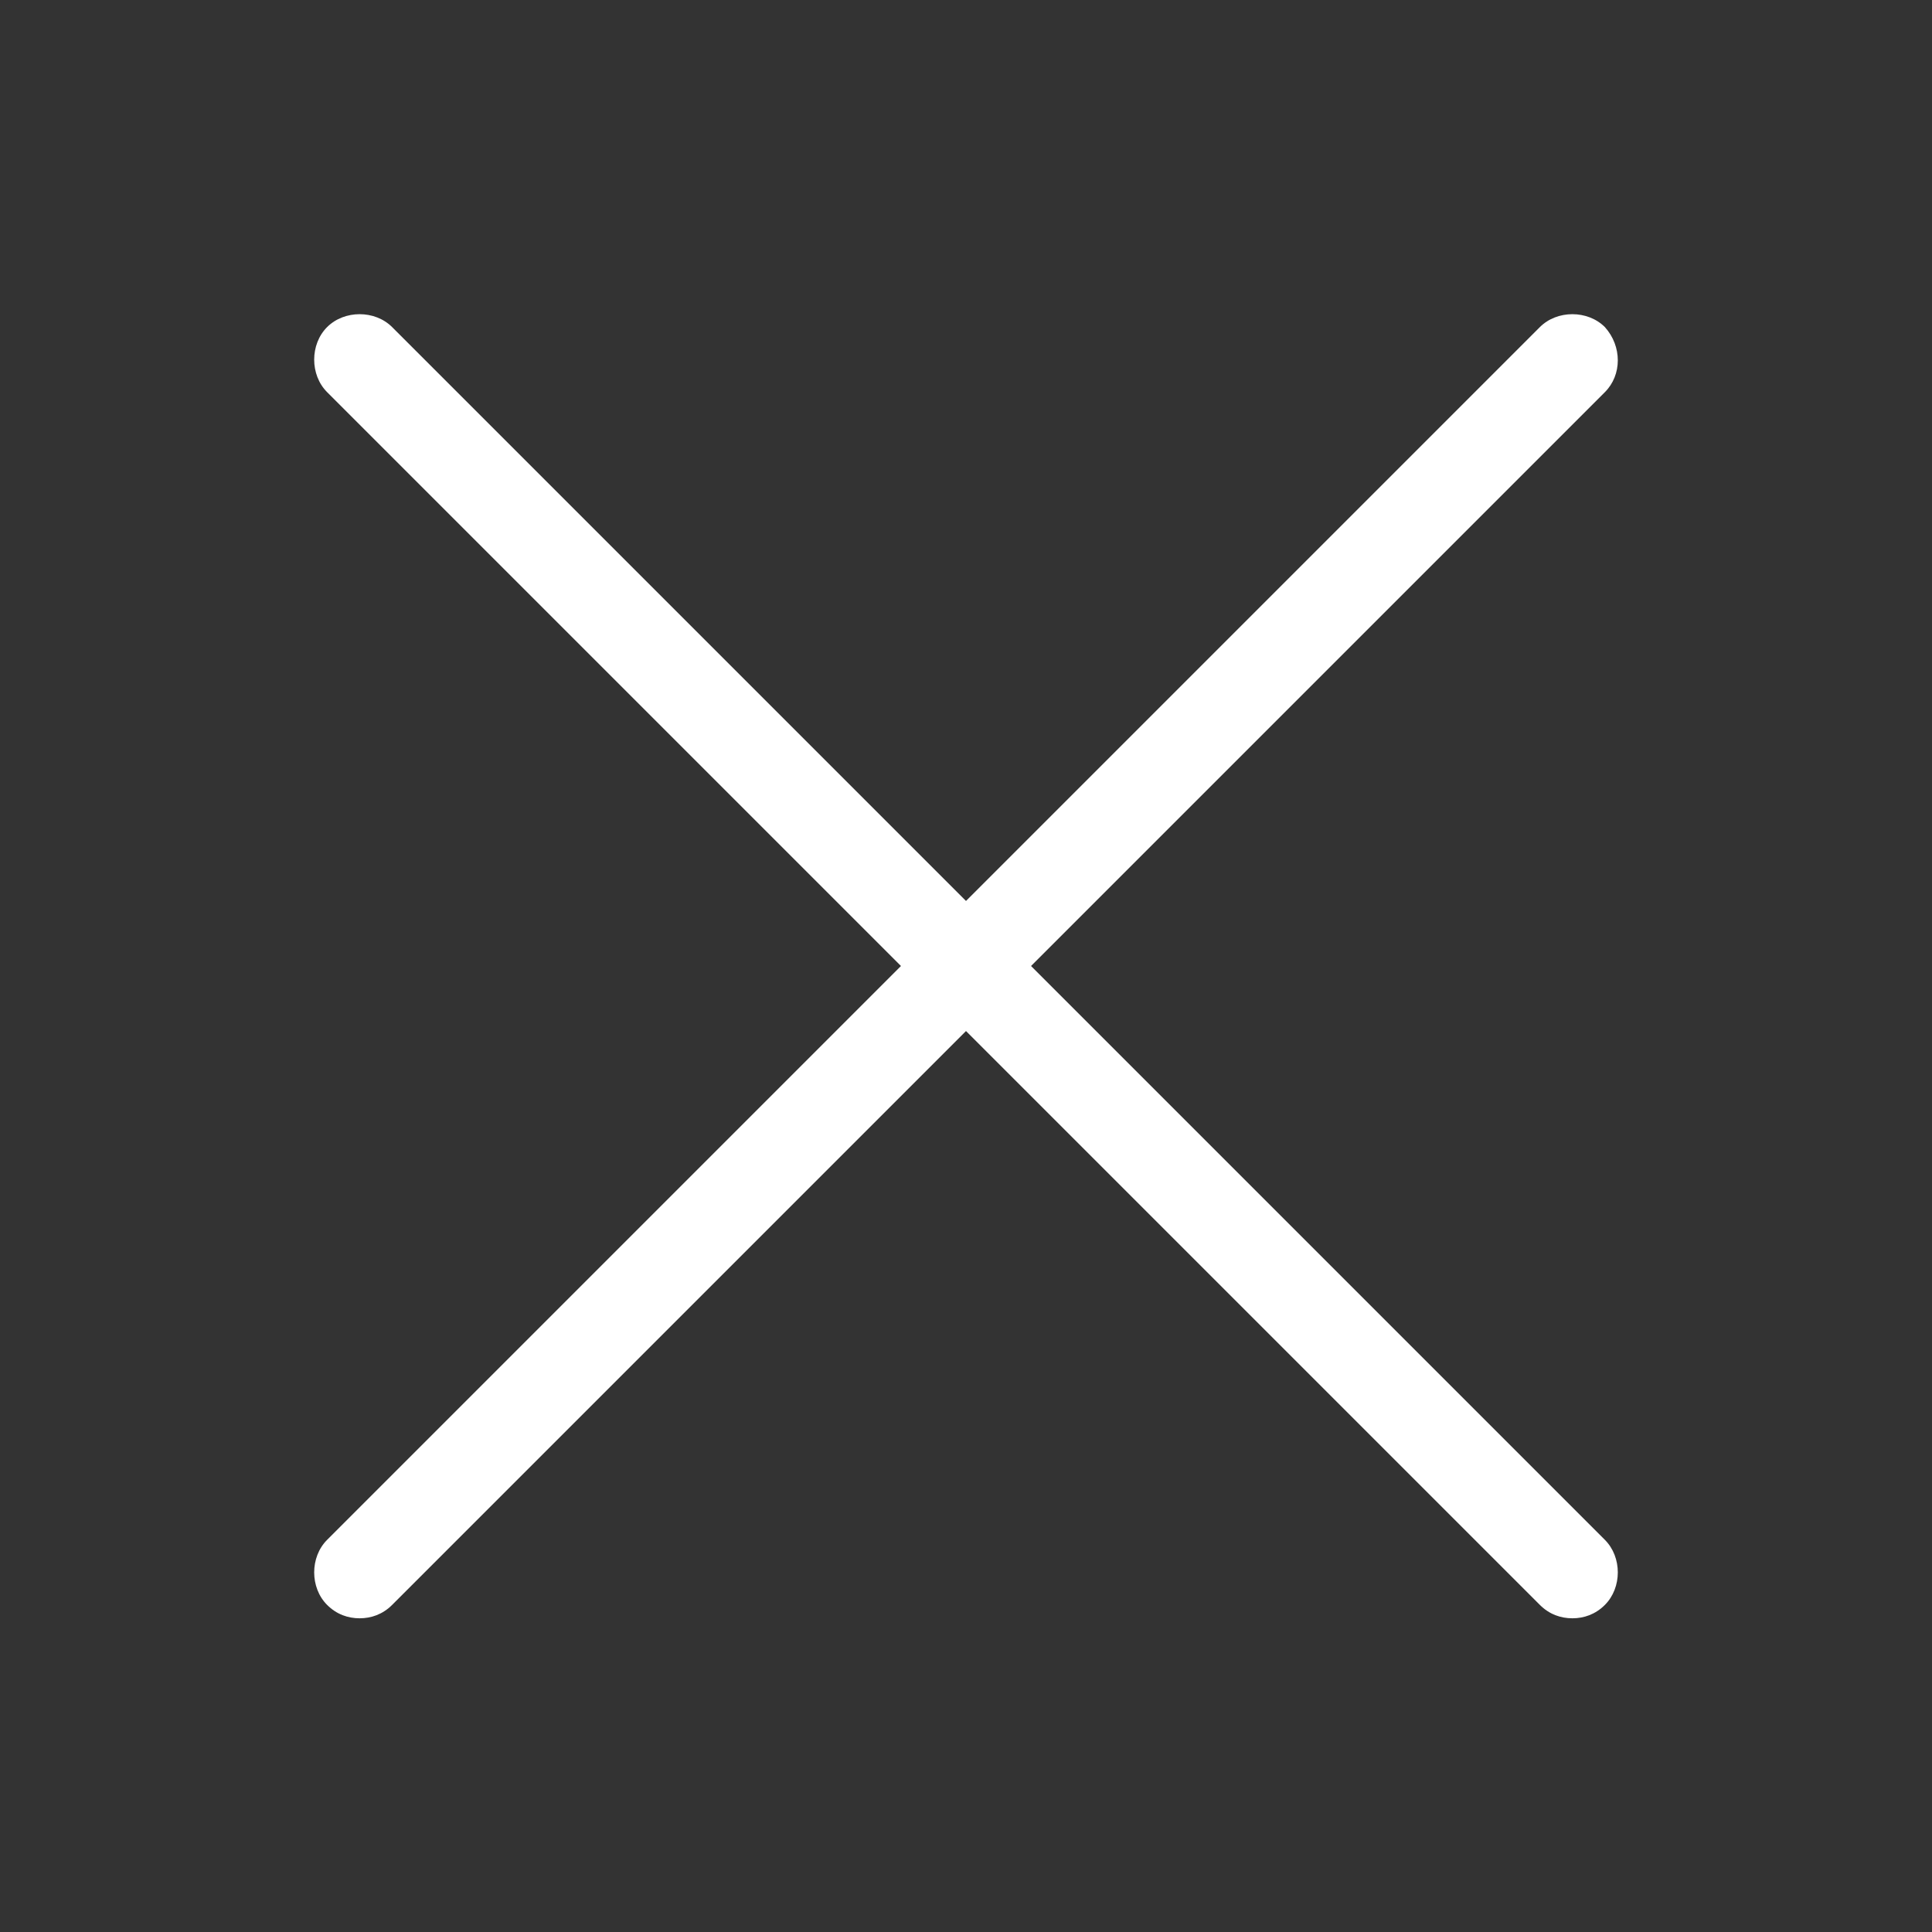 <svg id="SvgjsSvg1045" width="288" height="288" xmlns="http://www.w3.org/2000/svg" version="1.1" xmlns:xlink="http://www.w3.org/1999/xlink" xmlns:svgjs="http://svgjs.com/svgjs"><rect width="100%" height="100%" fill="#333333" stroke="none"/><defs id="SvgjsDefs1046"></defs><g id="SvgjsG1047"><svg xmlns="http://www.w3.org/2000/svg" viewBox="0 0 101 101" width="288" height="288"><path d="M83.9 17.1c-.9-.9-2.5-.9-3.4 0l-30 30-30-30c-.9-.9-2.5-.9-3.4 0s-.9 2.5 0 3.4l30 30-30 30c-.9.9-.9 2.5 0 3.4.5.5 1.1.7 1.7.7.6 0 1.2-.2 1.7-.7l30-30 30 30c.5.5 1.1.7 1.7.7.6 0 1.2-.2 1.7-.7.9-.9.9-2.5 0-3.4l-30-30 30-30c.9-.9.9-2.4 0-3.4z" fill="#ffffff" class="color000 svgShape"></path></svg></g></svg>